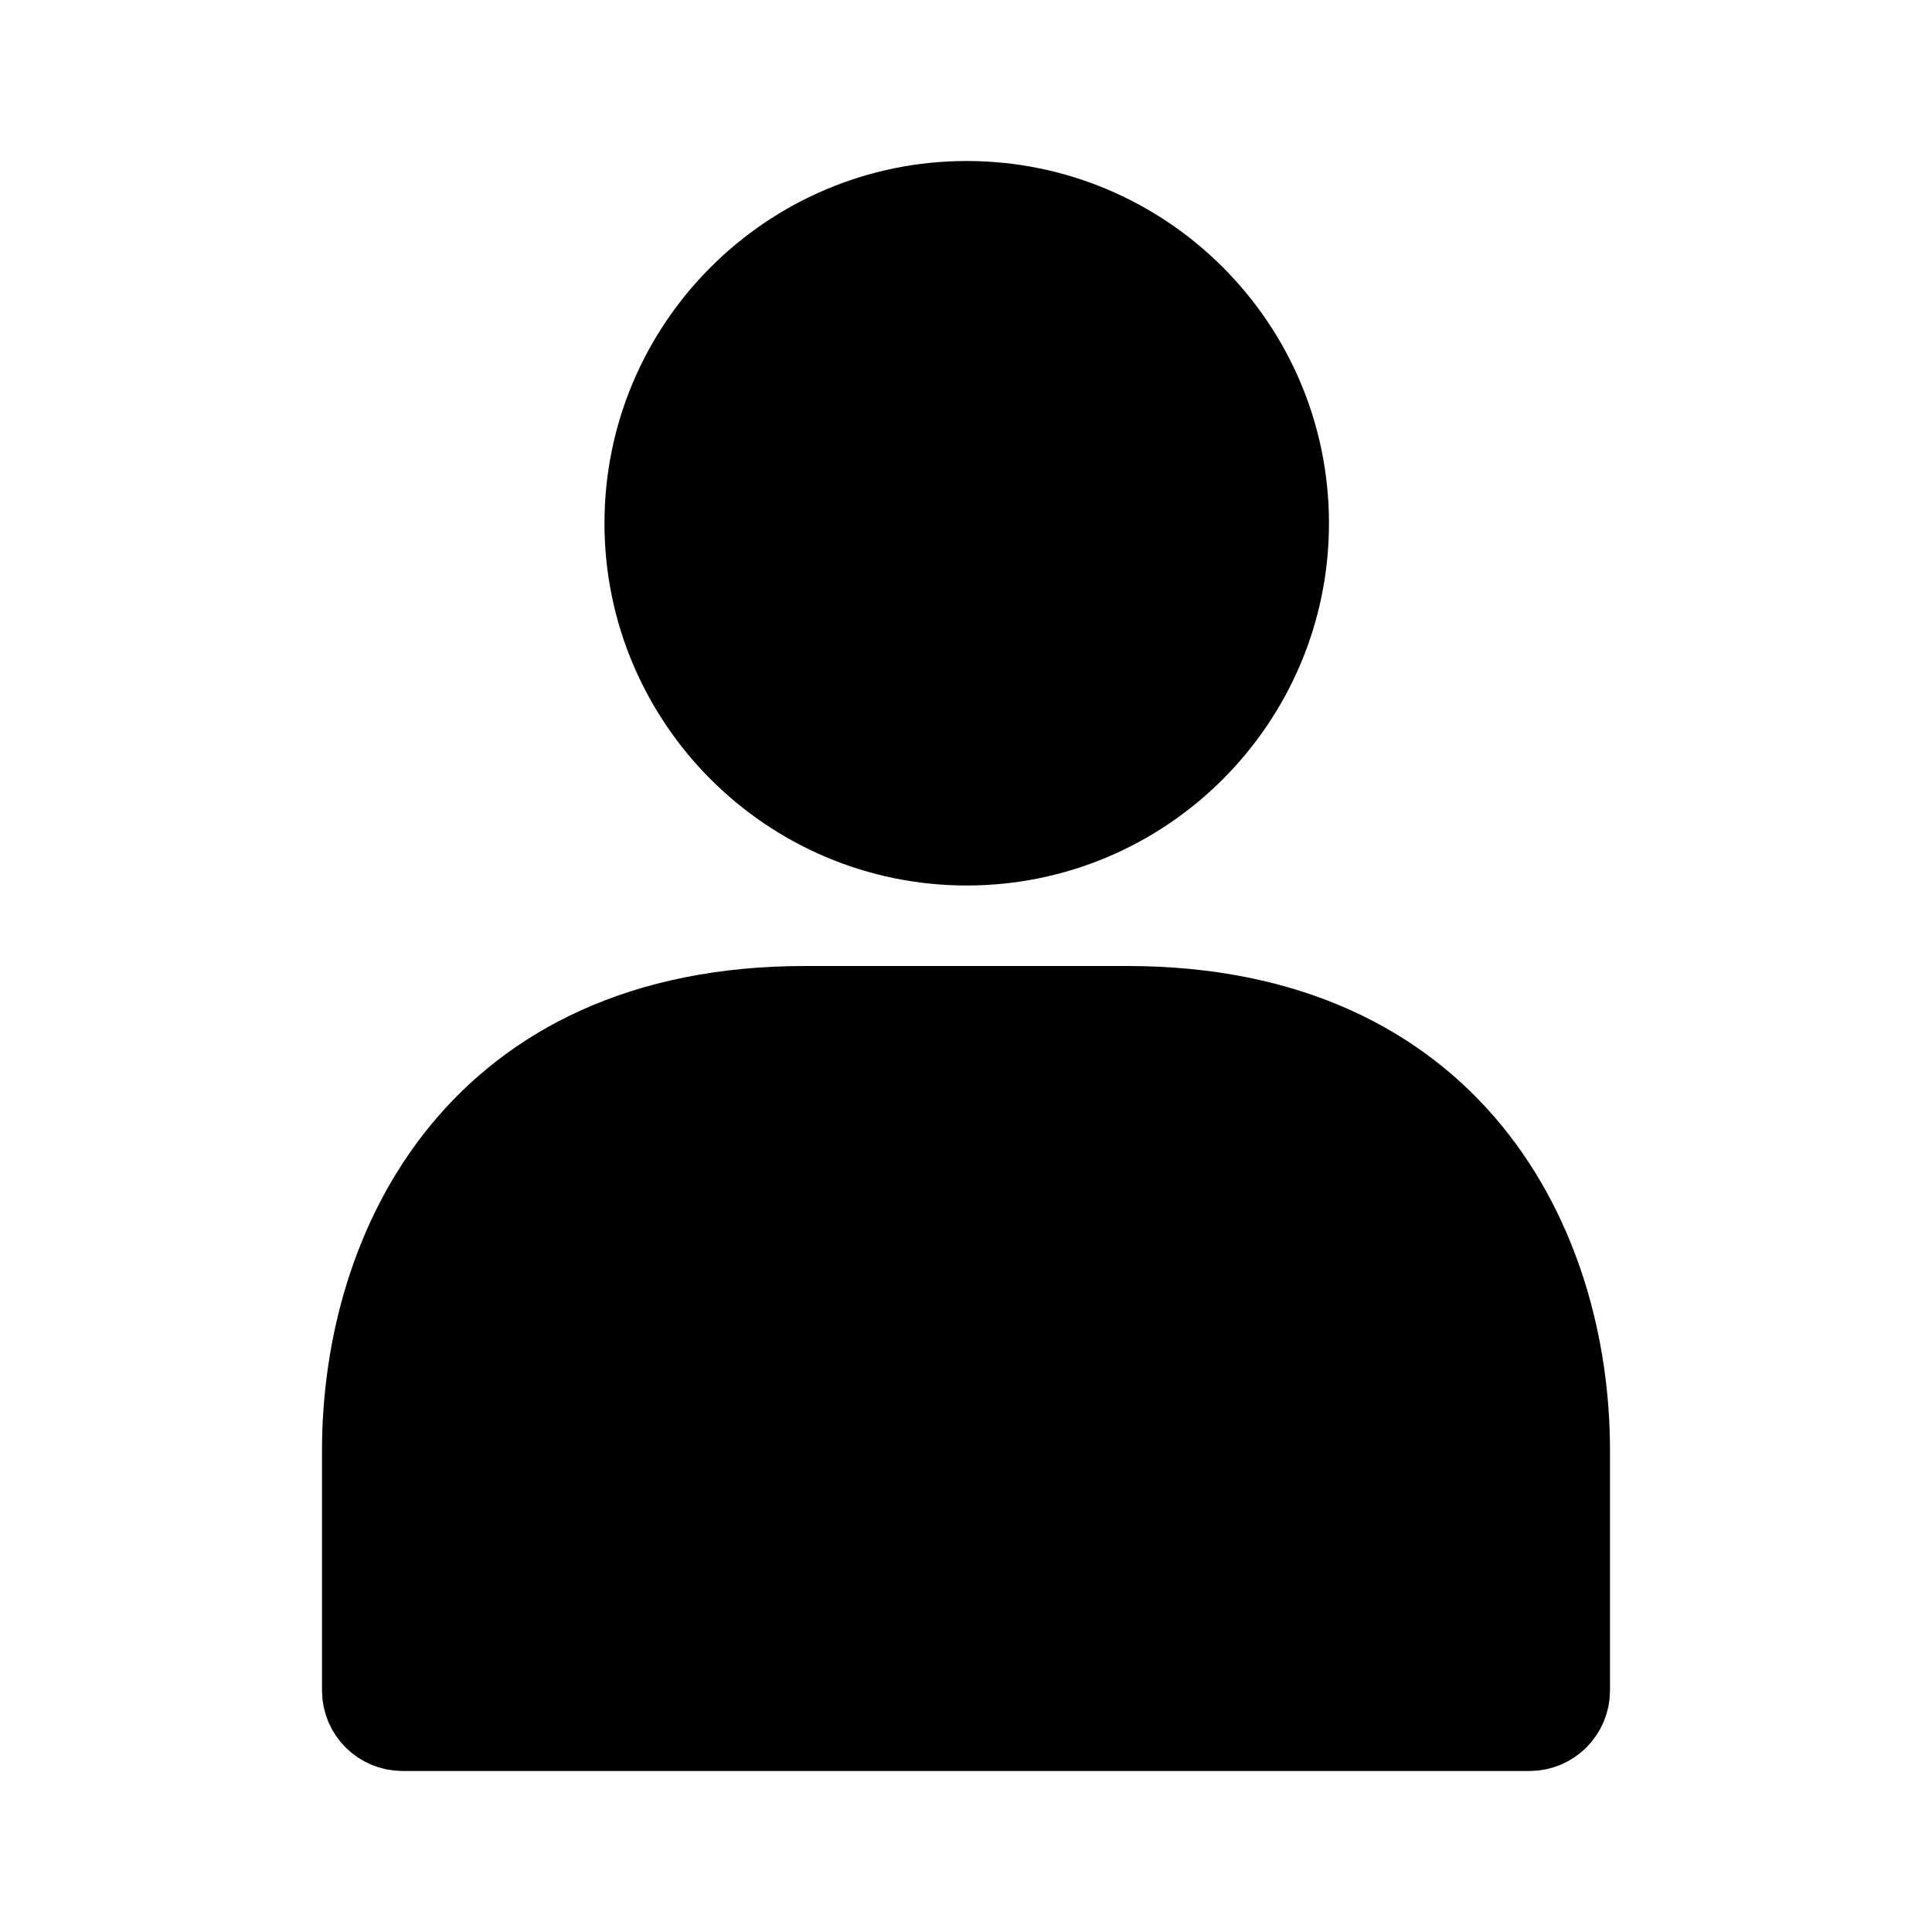 <svg viewBox="0 0 24 24" fill="currentColor" stroke="currentColor" xmlns="http://www.w3.org/2000/svg">
<path d="M8.009 6.5C8.009 4.294 9.803 2.5 12.009 2.5C14.215 2.5 16.009 4.294 16.009 6.5C16.009 8.706 14.215 10.5 12.009 10.5C9.803 10.5 8.009 8.706 8.009 6.5ZM14 12.5H10C5.94 12.5 4.5 15.473 4.5 18.019V21C4.5 21.276 4.724 21.5 5 21.5H19C19.276 21.5 19.5 21.276 19.5 21V18.019C19.5 15.473 18.06 12.5 14 12.5Z" />
</svg>
